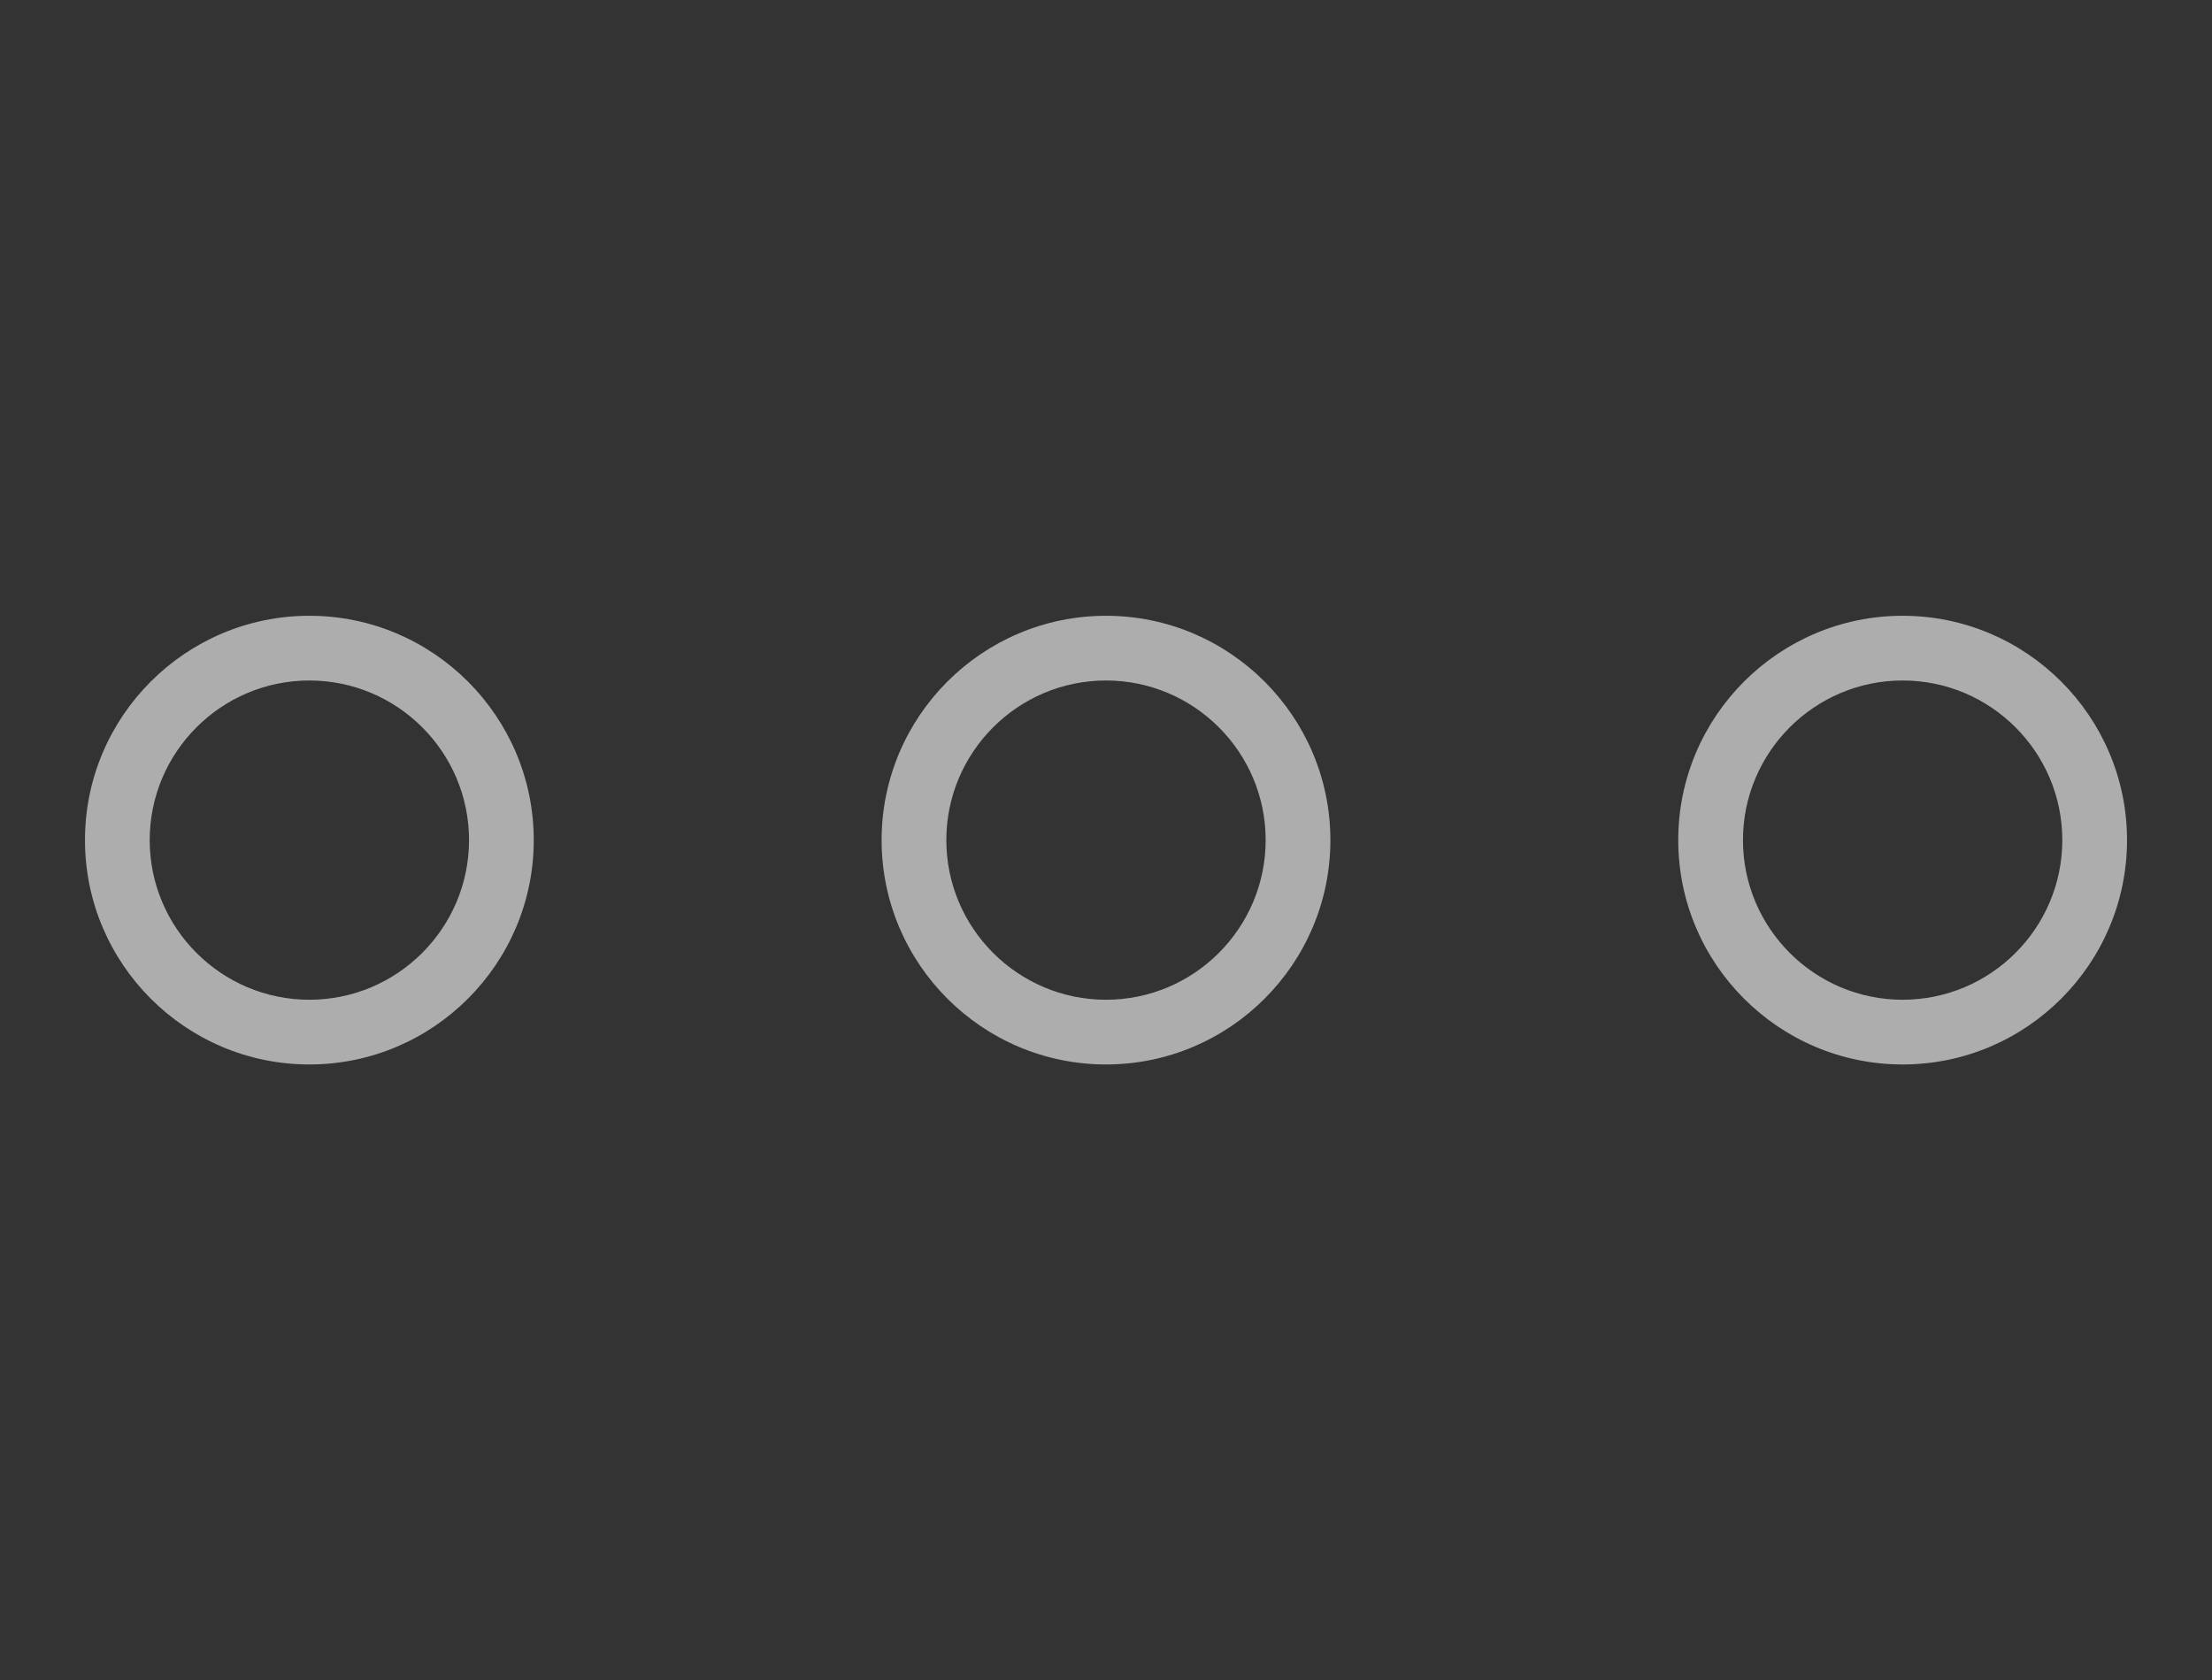 <?xml version="1.0" encoding="utf-8"?>
<!-- Generator: Adobe Illustrator 16.0.0, SVG Export Plug-In . SVG Version: 6.00 Build 0)  -->
<!DOCTYPE svg PUBLIC "-//W3C//DTD SVG 1.1//EN" "http://www.w3.org/Graphics/SVG/1.1/DTD/svg11.dtd">
<svg version="1.1" id="Layer_1" xmlns="http://www.w3.org/2000/svg" xmlns:xlink="http://www.w3.org/1999/xlink" x="0px" y="0px"
	 width="68.354px" height="51.927px" viewBox="0 0 68.354 51.927" enable-background="new 0 0 68.354 51.927" xml:space="preserve">
<rect x="0" y="0" width="68.354" height="51.927" fill="#333333" stroke="none"/>
<g>
	<rect fill="none" width="68.354" height="51.927"/>
</g>
<g>
	<g opacity="0.6">
		<path fill="#FFFFFF" d="M9.56,19.031c-3.823,0-6.934,3.11-6.934,6.933c0,3.823,3.11,6.934,6.934,6.934s6.934-3.111,6.934-6.934
			C16.493,22.142,13.383,19.031,9.56,19.031z M9.56,30.898c-2.721,0-4.934-2.213-4.934-4.934c0-2.72,2.213-4.933,4.934-4.933
			s4.934,2.213,4.934,4.933C14.493,28.685,12.28,30.898,9.56,30.898z"/>
		<path fill="#FFFFFF" d="M34.177,19.031c-3.823,0-6.934,3.11-6.934,6.933c0,3.823,3.11,6.934,6.934,6.934s6.934-3.111,6.934-6.934
			C41.11,22.142,38,19.031,34.177,19.031z M34.177,30.898c-2.721,0-4.934-2.213-4.934-4.934c0-2.72,2.213-4.933,4.934-4.933
			s4.934,2.213,4.934,4.933C39.11,28.685,36.897,30.898,34.177,30.898z"/>
		<path fill="#FFFFFF" d="M58.794,19.031c-3.823,0-6.934,3.11-6.934,6.933c0,3.823,3.11,6.934,6.934,6.934s6.934-3.111,6.934-6.934
			C65.728,22.142,62.617,19.031,58.794,19.031z M58.794,30.898c-2.721,0-4.934-2.213-4.934-4.934c0-2.72,2.213-4.933,4.934-4.933
			s4.934,2.213,4.934,4.933C63.728,28.685,61.515,30.898,58.794,30.898z"/>
	</g>
	<rect fill="none" width="68.354" height="51.927"/>
</g>
</svg>
